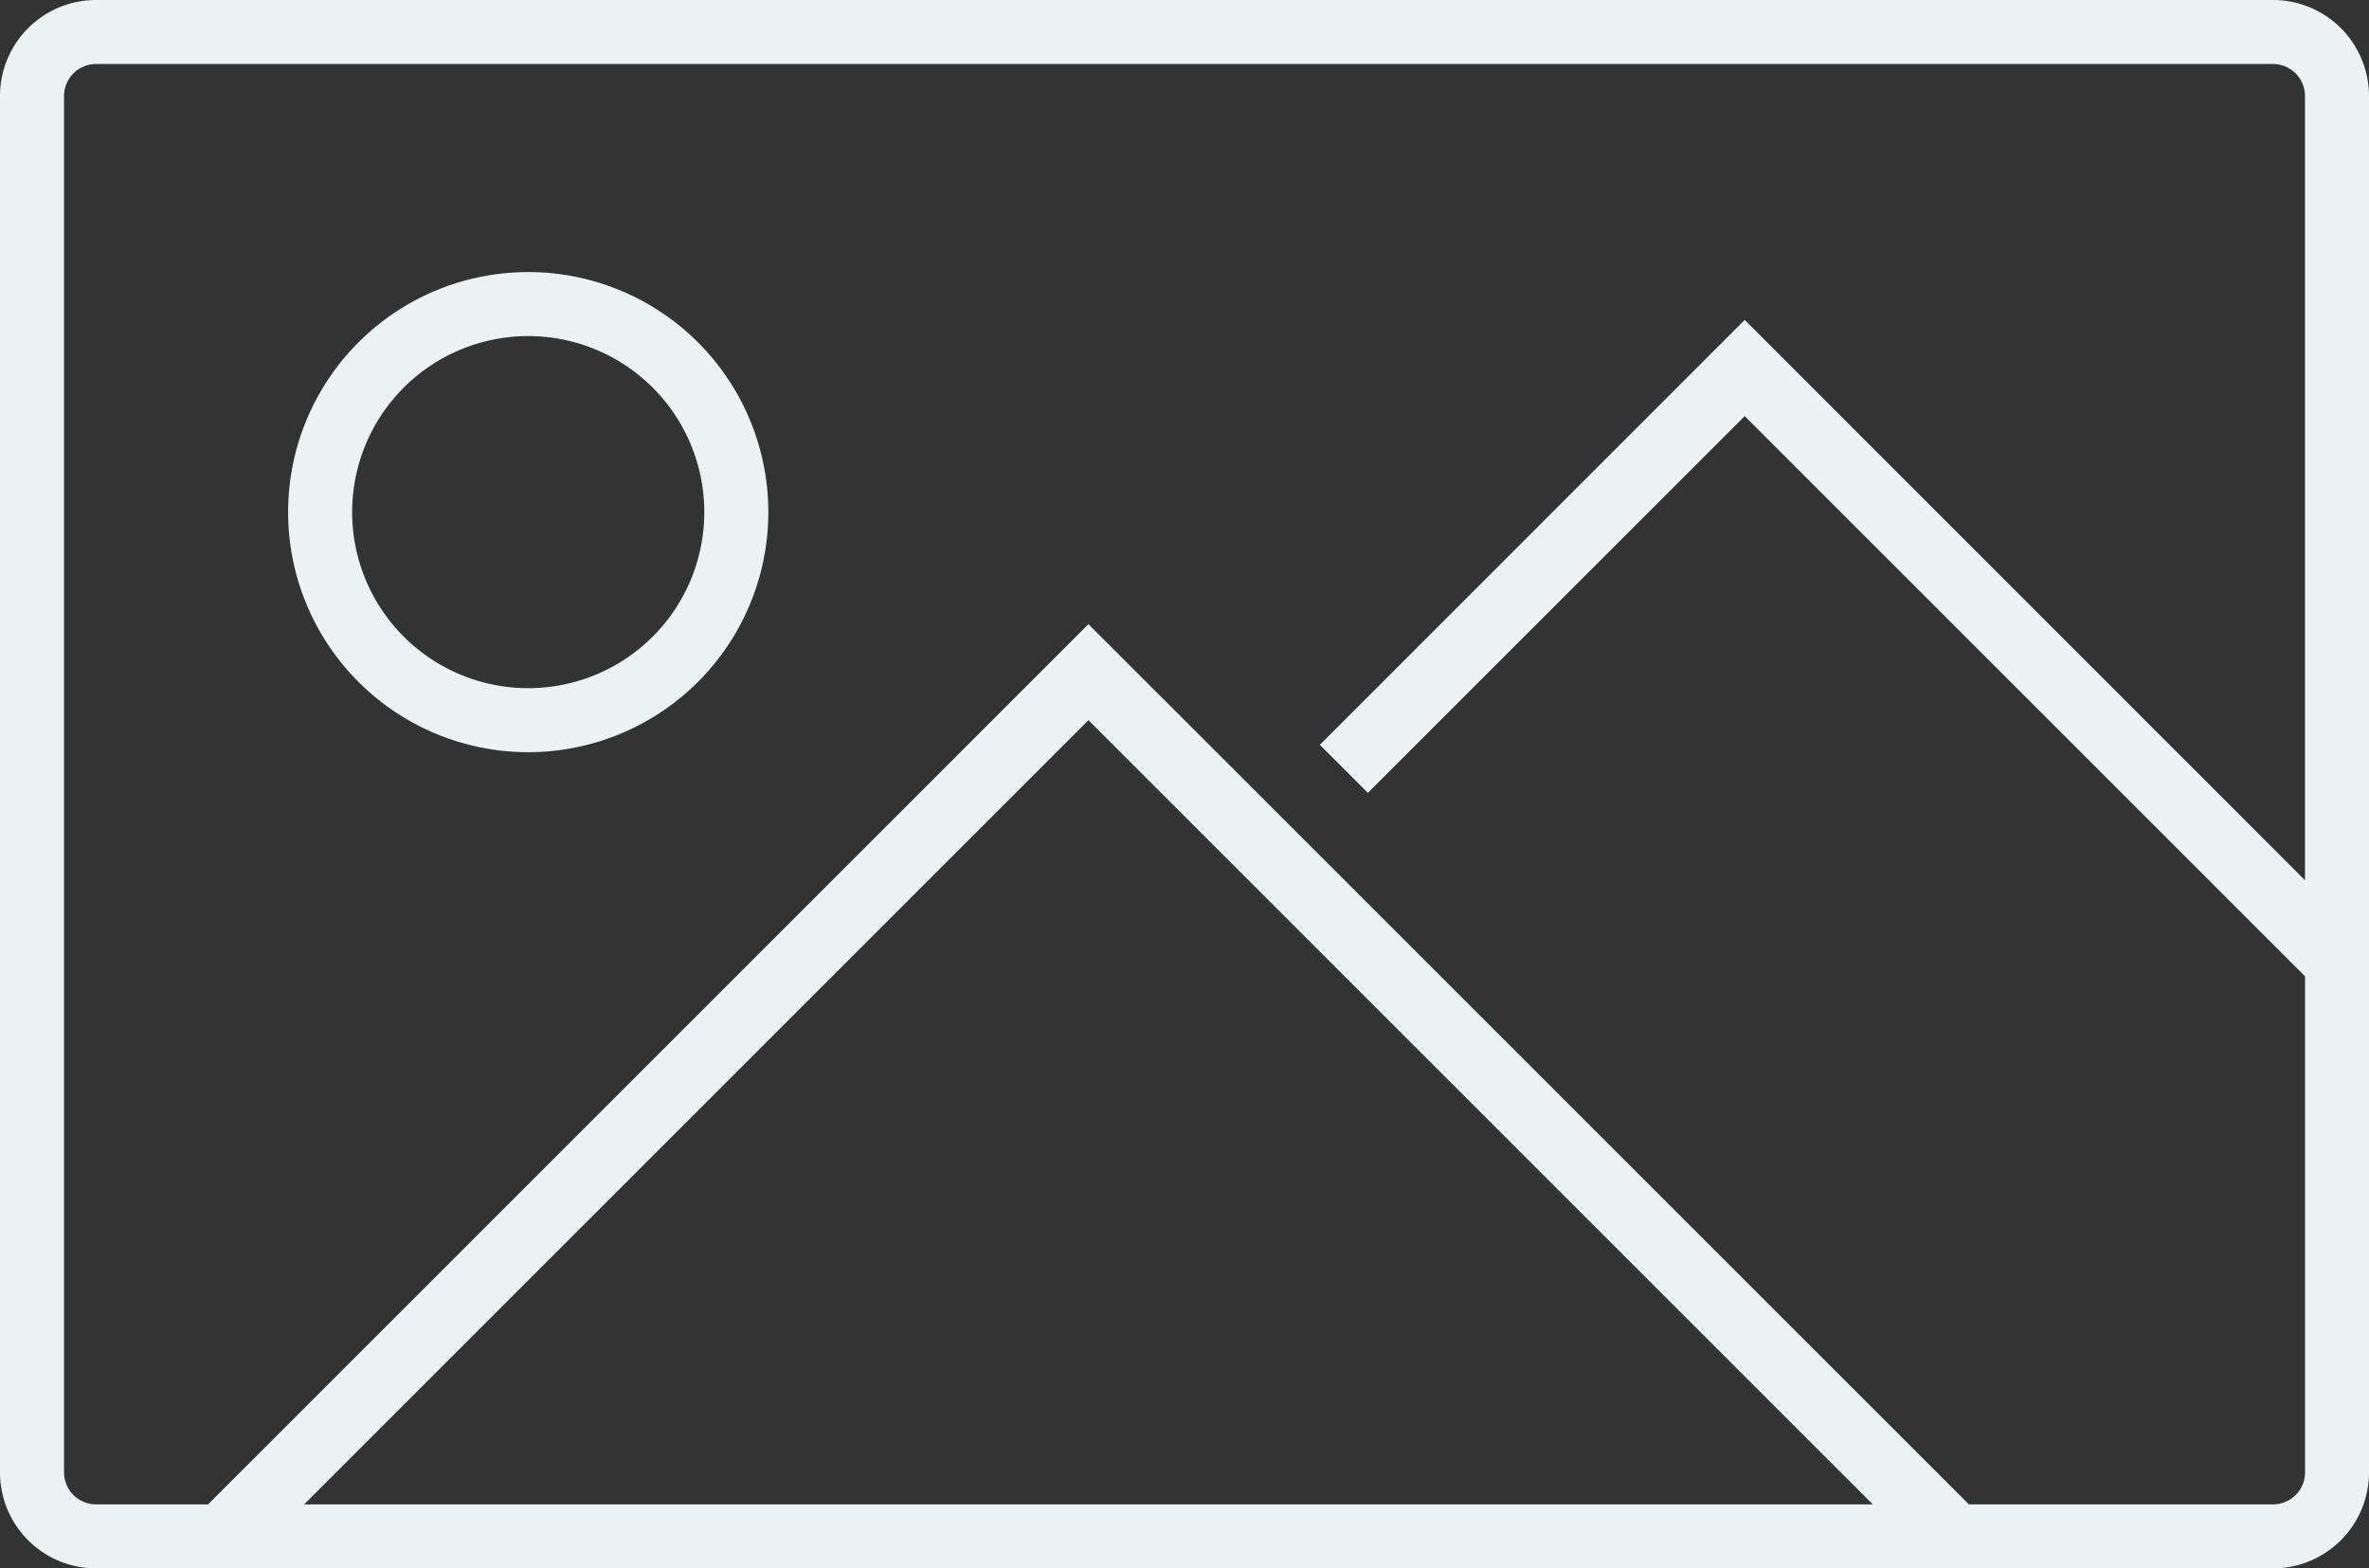 <svg id="Noimage_news.svg" xmlns="http://www.w3.org/2000/svg" width="148" height="98" viewBox="0 0 148 98">
  <rect x="0" y="0" width="148" height="98" fill="#333333" stroke="none"/>
  <defs>
    <style>
      .cls-1 {
        fill: #ecf2f4;
        fill-rule: evenodd;
      }
    </style>
  </defs>
  <path id="Ellipse_217_copy" data-name="Ellipse 217 copy" class="cls-1" d="M537,1151H401a6,6,0,0,1-6-6v-86a6,6,0,0,1,6-6H537a6,6,0,0,1,6,6v86A6,6,0,0,1,537,1151Zm-25-4-49-49-49,49h98Zm27-33-35-35-23.544,23.54-3-3L504,1072.99,539,1108v-49a2,2,0,0,0-2-2H401a2,2,0,0,0-2,2v86a2,2,0,0,0,2,2h7L463,1092l55.005,55h19a2,2,0,0,0,2-2v-31Zm-111-14a15,15,0,1,1,15-15A15,15,0,0,1,428,1100Zm0-26a11,11,0,1,0,11,11A11,11,0,0,0,428,1074Z" transform="translate(-395 -1053)"/>
</svg>
